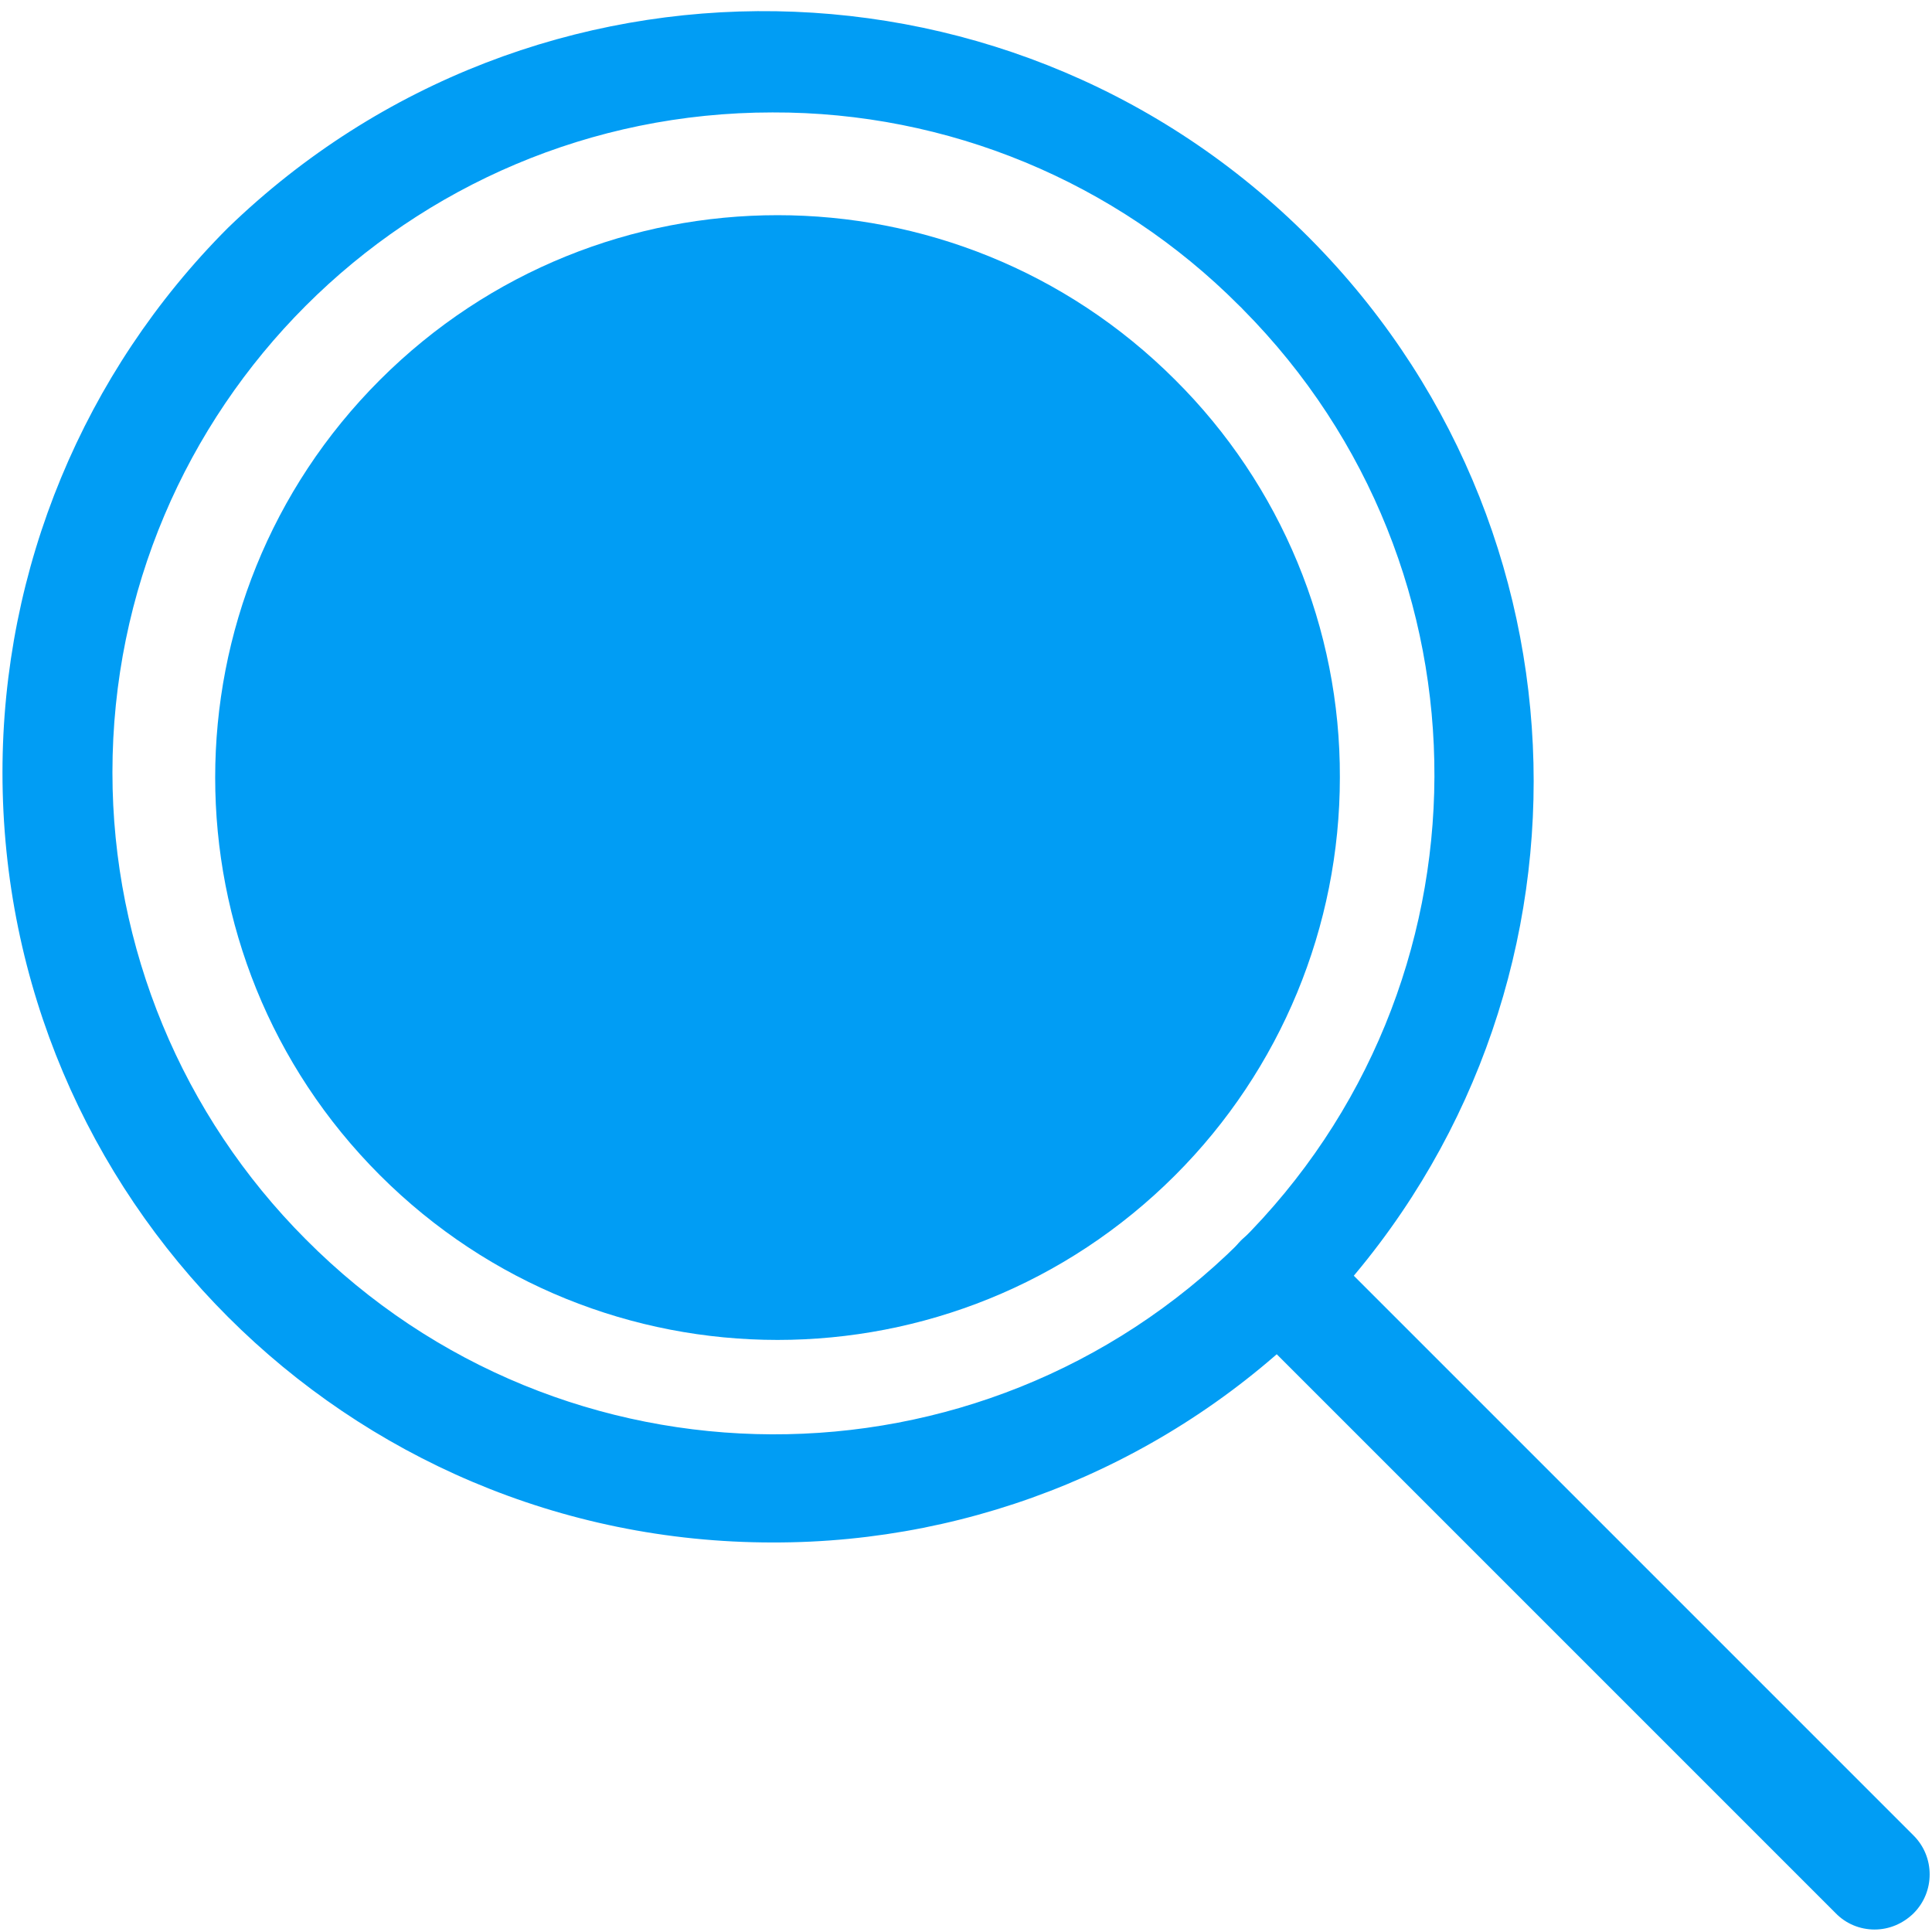 <?xml version="1.0" encoding="UTF-8"?>
<svg xmlns="http://www.w3.org/2000/svg" viewBox="0 0 702.8 702.8"><g fill="#019df4"><path d="M427.5 138.2c-79.9-79.9-209.4-79.9-289.3 0s-79.9 209.4 0 289.3 209.4 79.9 289.3 0c38.4-38.4 59.9-90.4 59.9-144.7.2-54.2-21.4-106.3-59.9-144.6z" style="fill: #019df4;"/><path d="M281 561.1C126.3 561.1.9 435.7.9 281c0-74.3 29.5-145.5 82-198.1C194.1-24.7 371.4-21.8 479 89.3c105.2 108.6 105.2 281.1 0 389.7-52.4 52.7-123.7 82.3-198 82.1zm0-520.2C148.4 40.9 40.9 148.4 40.9 281c0 63.7 25.3 124.7 70.3 169.8 93.4 94.1 245.4 94.7 339.6 1.3s94.7-245.4 1.3-339.6c-.4-.5-.9-.9-1.3-1.3C405.8 66 344.7 40.7 281 40.9z" style="fill: #019df4;"/><path d="M681.9 701.9c-5.3 0-10.4-2.1-14.1-5.9l-217-217c-7.5-8.1-6.9-20.8 1.2-28.3 7.7-7 19.4-7 27.1 0l217 217c7.8 7.8 7.8 20.5 0 28.3-3.9 3.8-8.9 5.9-14.2 5.9z" style="fill: #019df4;"/></g></svg>
